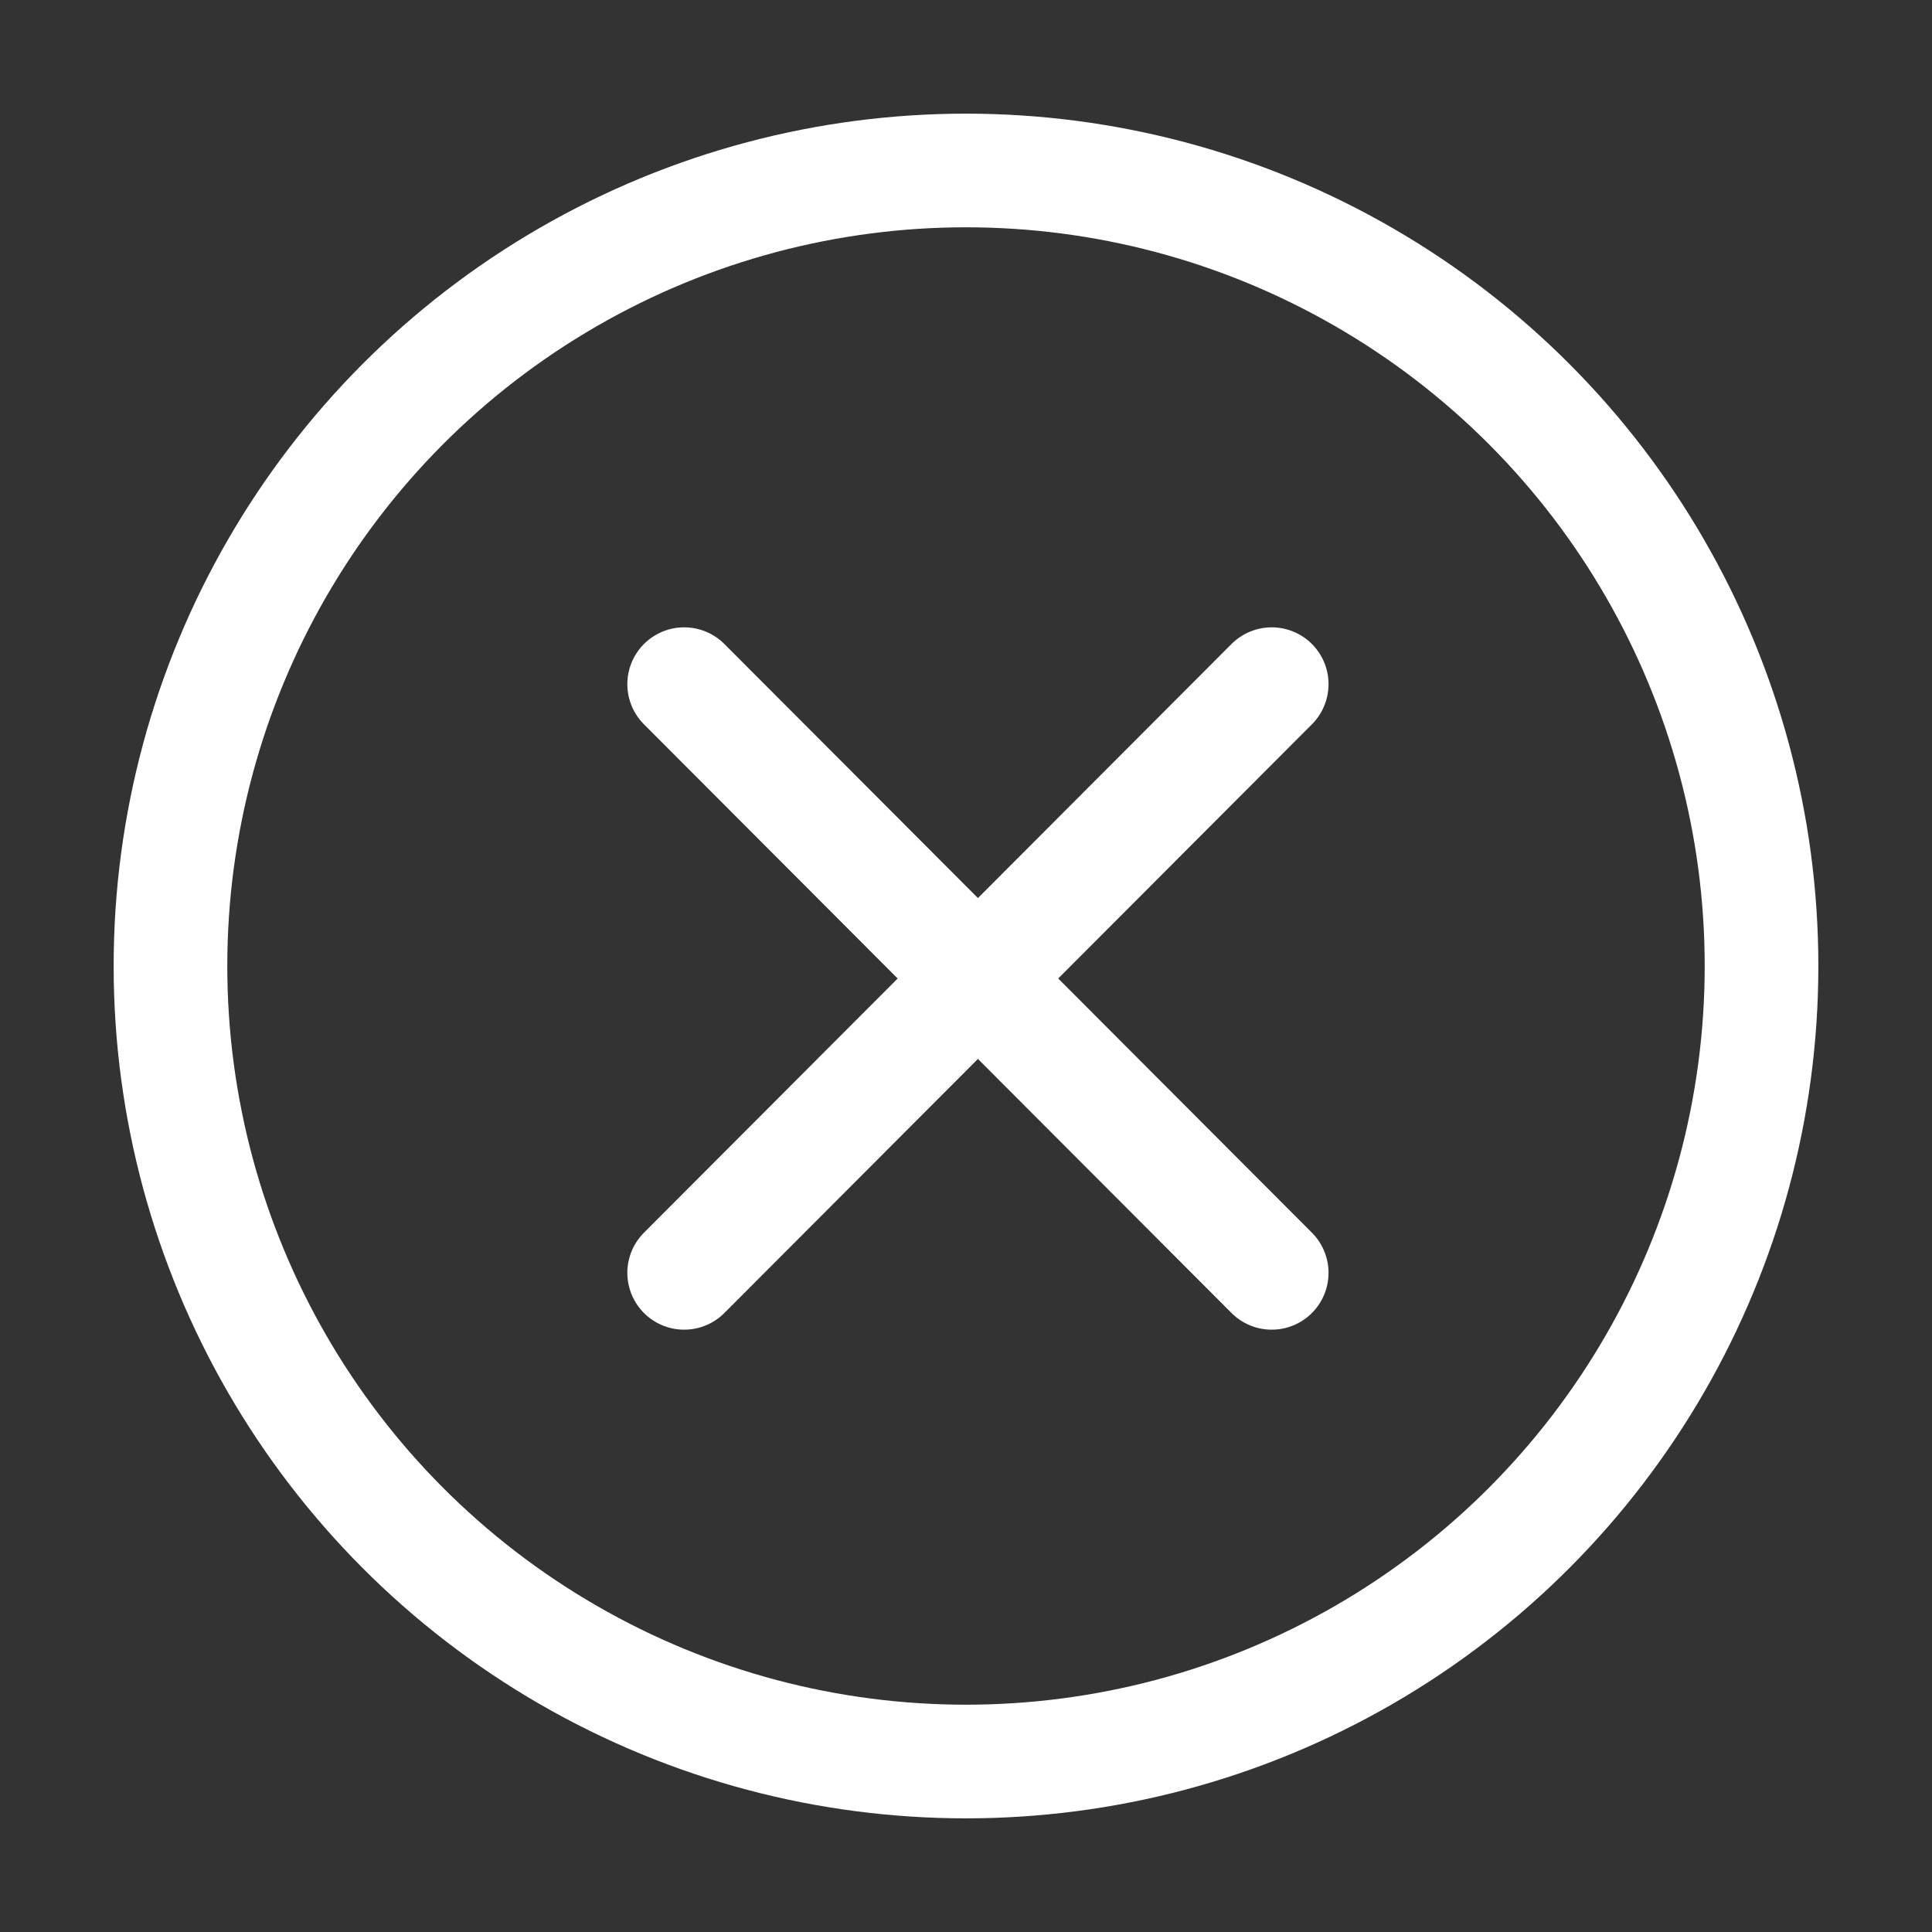 <svg xmlns="http://www.w3.org/2000/svg" xmlns:xlink="http://www.w3.org/1999/xlink" viewBox="0 0 17 17"><rect x="0" y="0" width="17" height="17" fill="#333333" stroke="none"/><defs><clipPath id="cc56e759-15d9-4f42-9648-bf0944f3c76c" transform="translate(-568 -15.93)"><circle cx="576.5" cy="24.43" r="7.5" style="fill:none"/></clipPath><clipPath id="f2c775bd-f48c-437b-b707-033fbb53e512" transform="translate(-568 -15.93)"><rect width="600" height="101" style="fill:none"/></clipPath></defs><title>Asset 2крест</title><g id="f6527e10-ca9c-4375-8085-82de83a3597e" data-name="Layer 2"><g id="1a2b84b1-3b0b-4d86-b5bd-df2cd6a377f7" data-name="Главная"><g style="clip-path:url(#cc56e759-15d9-4f42-9648-bf0944f3c76c)"><g style="clip-path:url(#f2c775bd-f48c-437b-b707-033fbb53e512)"><circle cx="8.5" cy="8.5" r="7.5" style="fill:none;stroke:#fff;stroke-linecap:round;stroke-linejoin:round;stroke-width:2px"/></g></g><line x1="6.02" y1="6.02" x2="11.19" y2="11.2" style="fill:none;stroke:#fff;stroke-linecap:round;stroke-linejoin:round"/><line x1="11.19" y1="6.02" x2="6.02" y2="11.2" style="fill:none;stroke:#fff;stroke-linecap:round;stroke-linejoin:round"/></g></g></svg>
